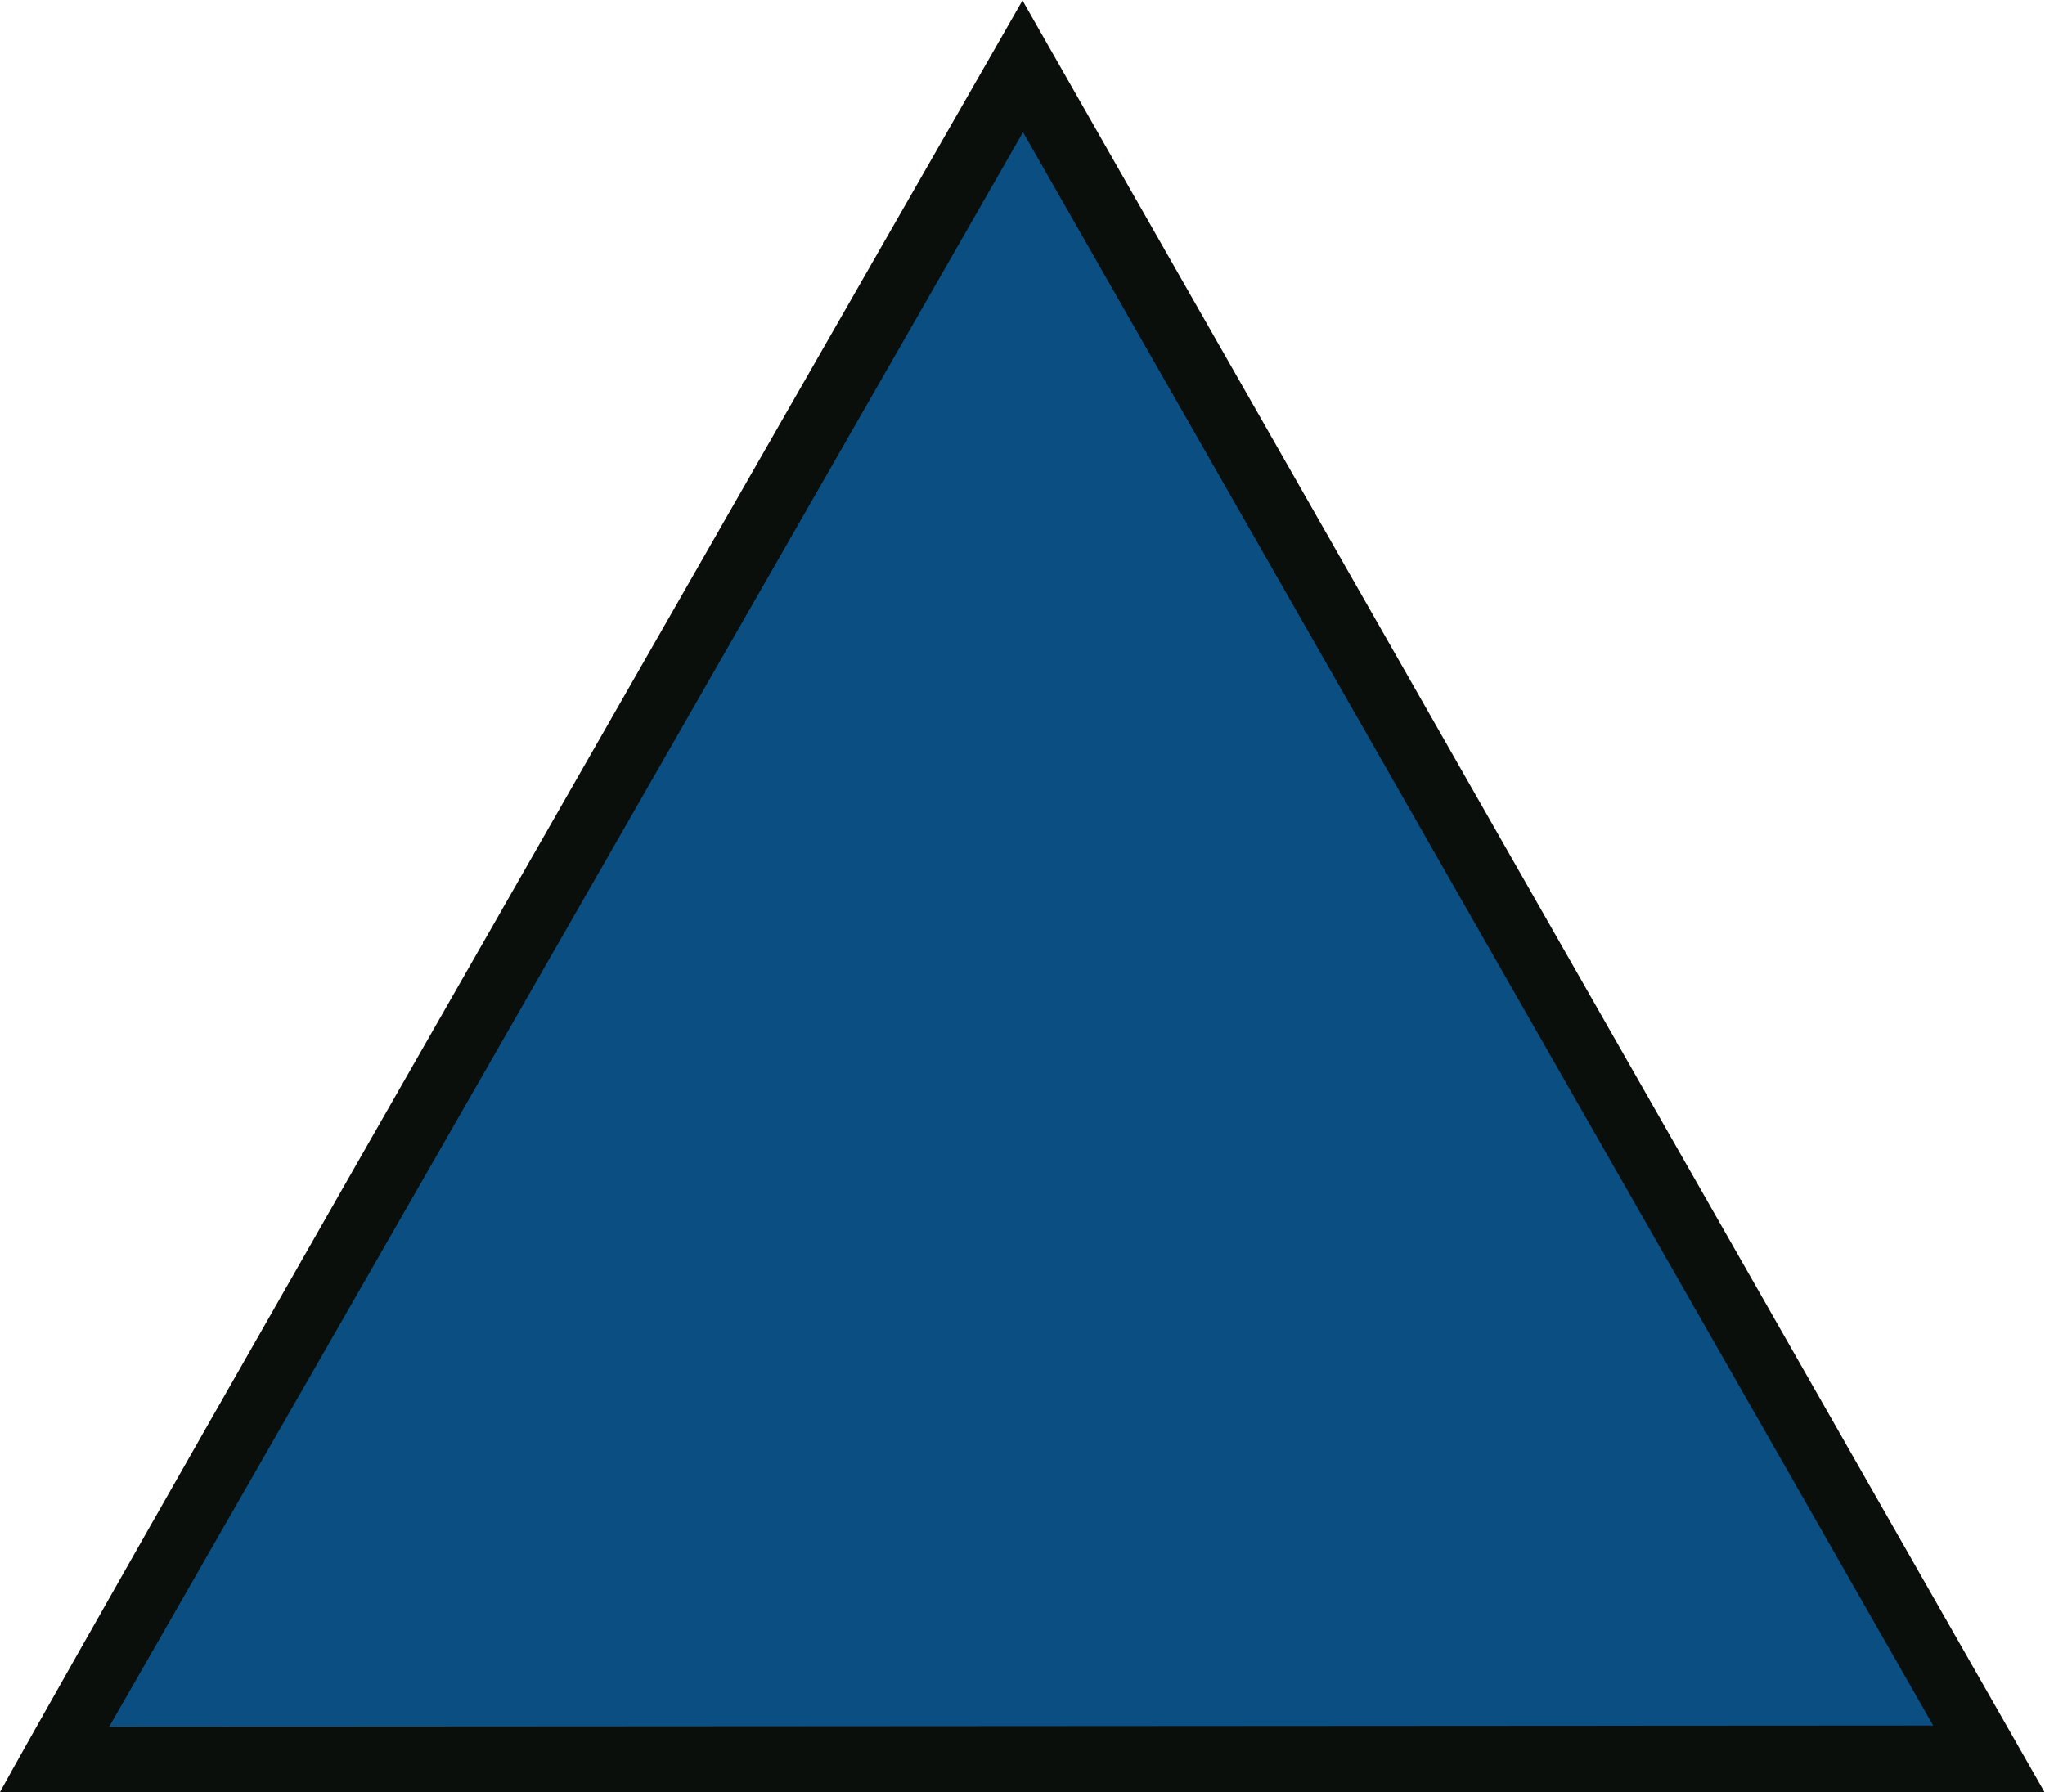 <?xml version="1.0" encoding="UTF-8" standalone="no"?>
<!-- Created with Inkscape (http://www.inkscape.org/) -->

<svg
   version="1.1"
   id="svg2"
   xml:space="preserve"
   width="266.227"
   height="233.333"
   viewBox="0 0 266.227 233.333"
   xmlns="http://www.w3.org/2000/svg"
   xmlns:svg="http://www.w3.org/2000/svg"><defs
     id="defs6"><clipPath
       clipPathUnits="userSpaceOnUse"
       id="clipPath16"><path
         d="M 0,175 H 199.67 V 0 H 0 Z"
         id="path14" /></clipPath></defs><g
     id="g8"
     transform="matrix(1.333,0,0,-1.333,0,233.333)"><g
       id="g10"><g
         id="g12"
         clip-path="url(#clipPath16)"><g
           id="g18"
           transform="translate(99.86,175)"><path
             d="m 0,0 v 0 l 99.81,-175 c 0,0 -0.41,1.06 0,0 H -99.86 C -88.79,-154.89 0,0 0,0"
             style="fill:#0a0f0c;fill-opacity:1;fill-rule:nonzero;stroke:none"
             id="path20" /></g><g
           id="g22"
           transform="translate(99.91,162.13)"><path
             d="m 0,0 88.89,-155.63 -178.134,-0.11 C -60.463,-105.56 0,0 0,0"
             style="fill:#0b4e82;fill-opacity:1;fill-rule:nonzero;stroke:none"
             id="path24" /></g></g></g></g></svg>
